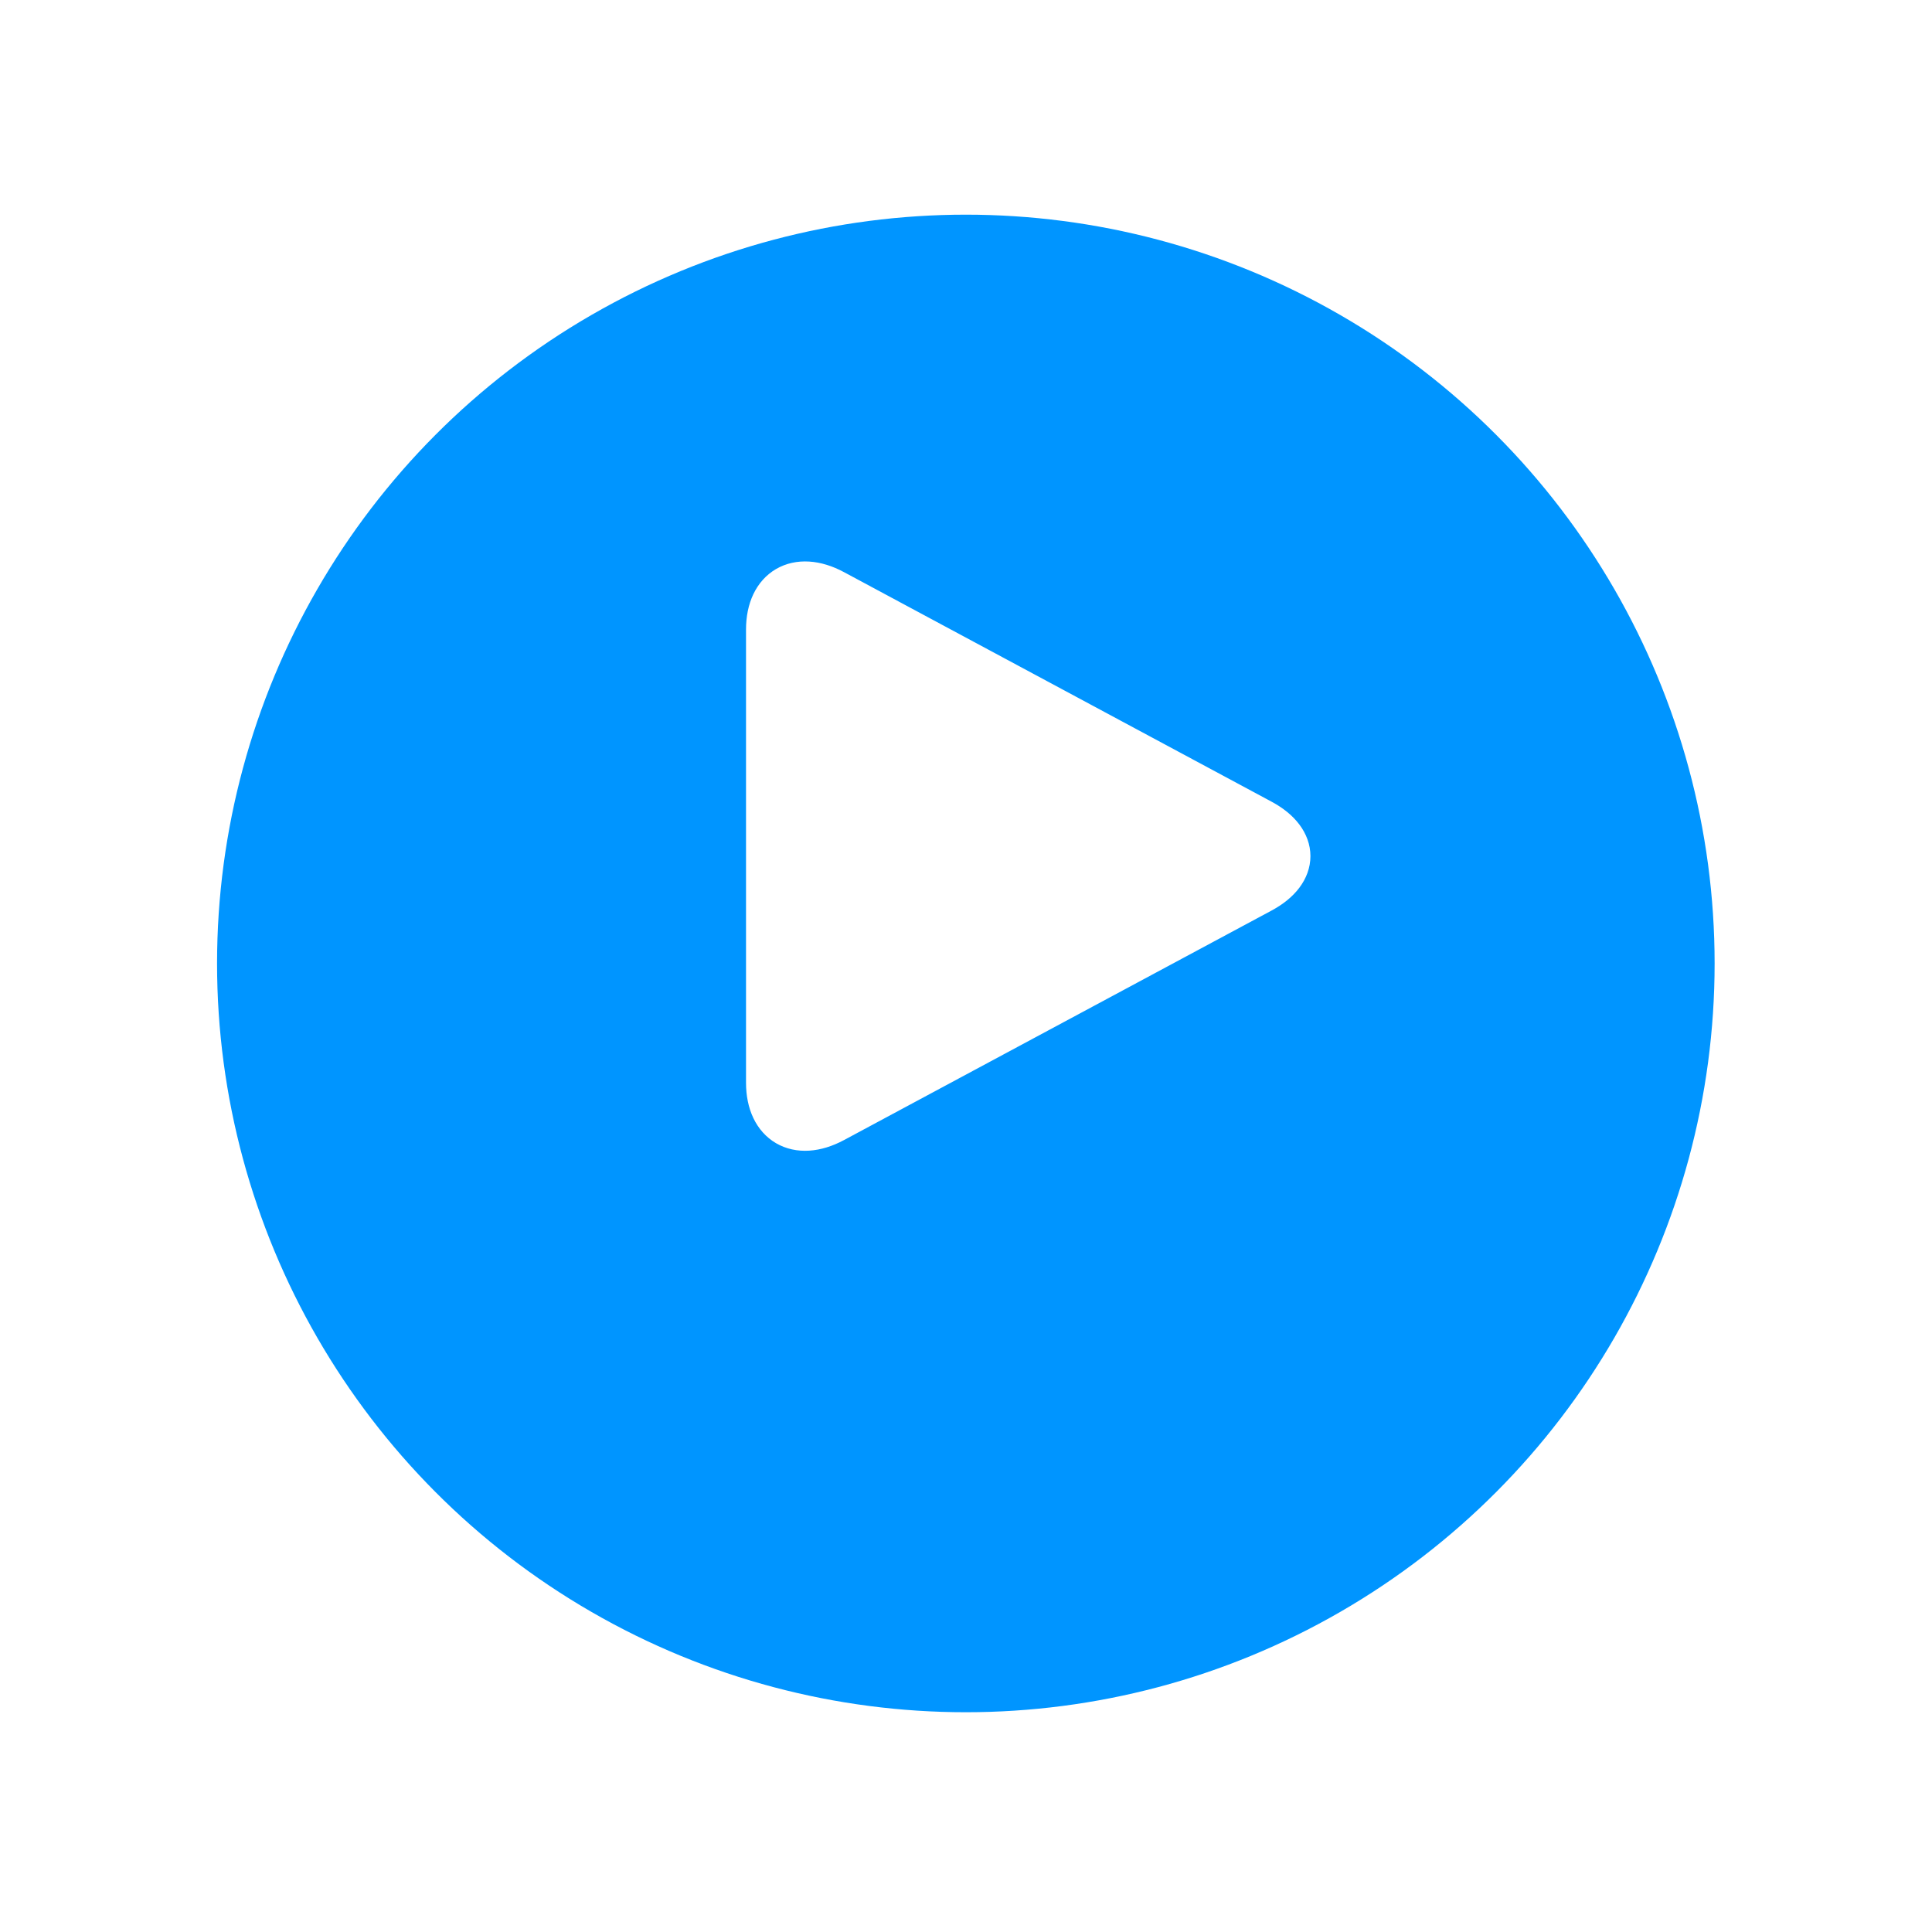 <svg width="72" height="72" viewBox="0 0 72 72" fill="none" xmlns="http://www.w3.org/2000/svg">
<g filter="url(#filter0_d)">
<circle cx="35.994" cy="31.905" r="27.905" fill="#0095FF"/>
</g>
<path d="M28.552 23.462C28.552 21.897 29.698 21.231 31.097 21.982L47.036 30.539C48.436 31.291 48.436 32.52 47.036 33.271L31.097 41.827C29.697 42.579 28.552 41.913 28.552 40.348V23.462Z" fill="white" stroke="white" stroke-width="1.5"/>
<defs>
<filter id="filter0_d" x="0.089" y="0" width="71.809" height="71.809" filterUnits="userSpaceOnUse" color-interpolation-filters="sRGB">
<feFlood flood-opacity="0" result="BackgroundImageFix"/>
<feColorMatrix in="SourceAlpha" type="matrix" values="0 0 0 0 0 0 0 0 0 0 0 0 0 0 0 0 0 0 127 0" result="hardAlpha"/>
<feOffset dy="4"/>
<feGaussianBlur stdDeviation="4"/>
<feColorMatrix type="matrix" values="0 0 0 0 0.794 0 0 0 0 0.419 0 0 0 0 0.893 0 0 0 0.26 0"/>
<feBlend mode="normal" in2="BackgroundImageFix" result="effect1_dropShadow"/>
<feBlend mode="normal" in="SourceGraphic" in2="effect1_dropShadow" result="shape"/>
</filter>
</defs>
</svg>
